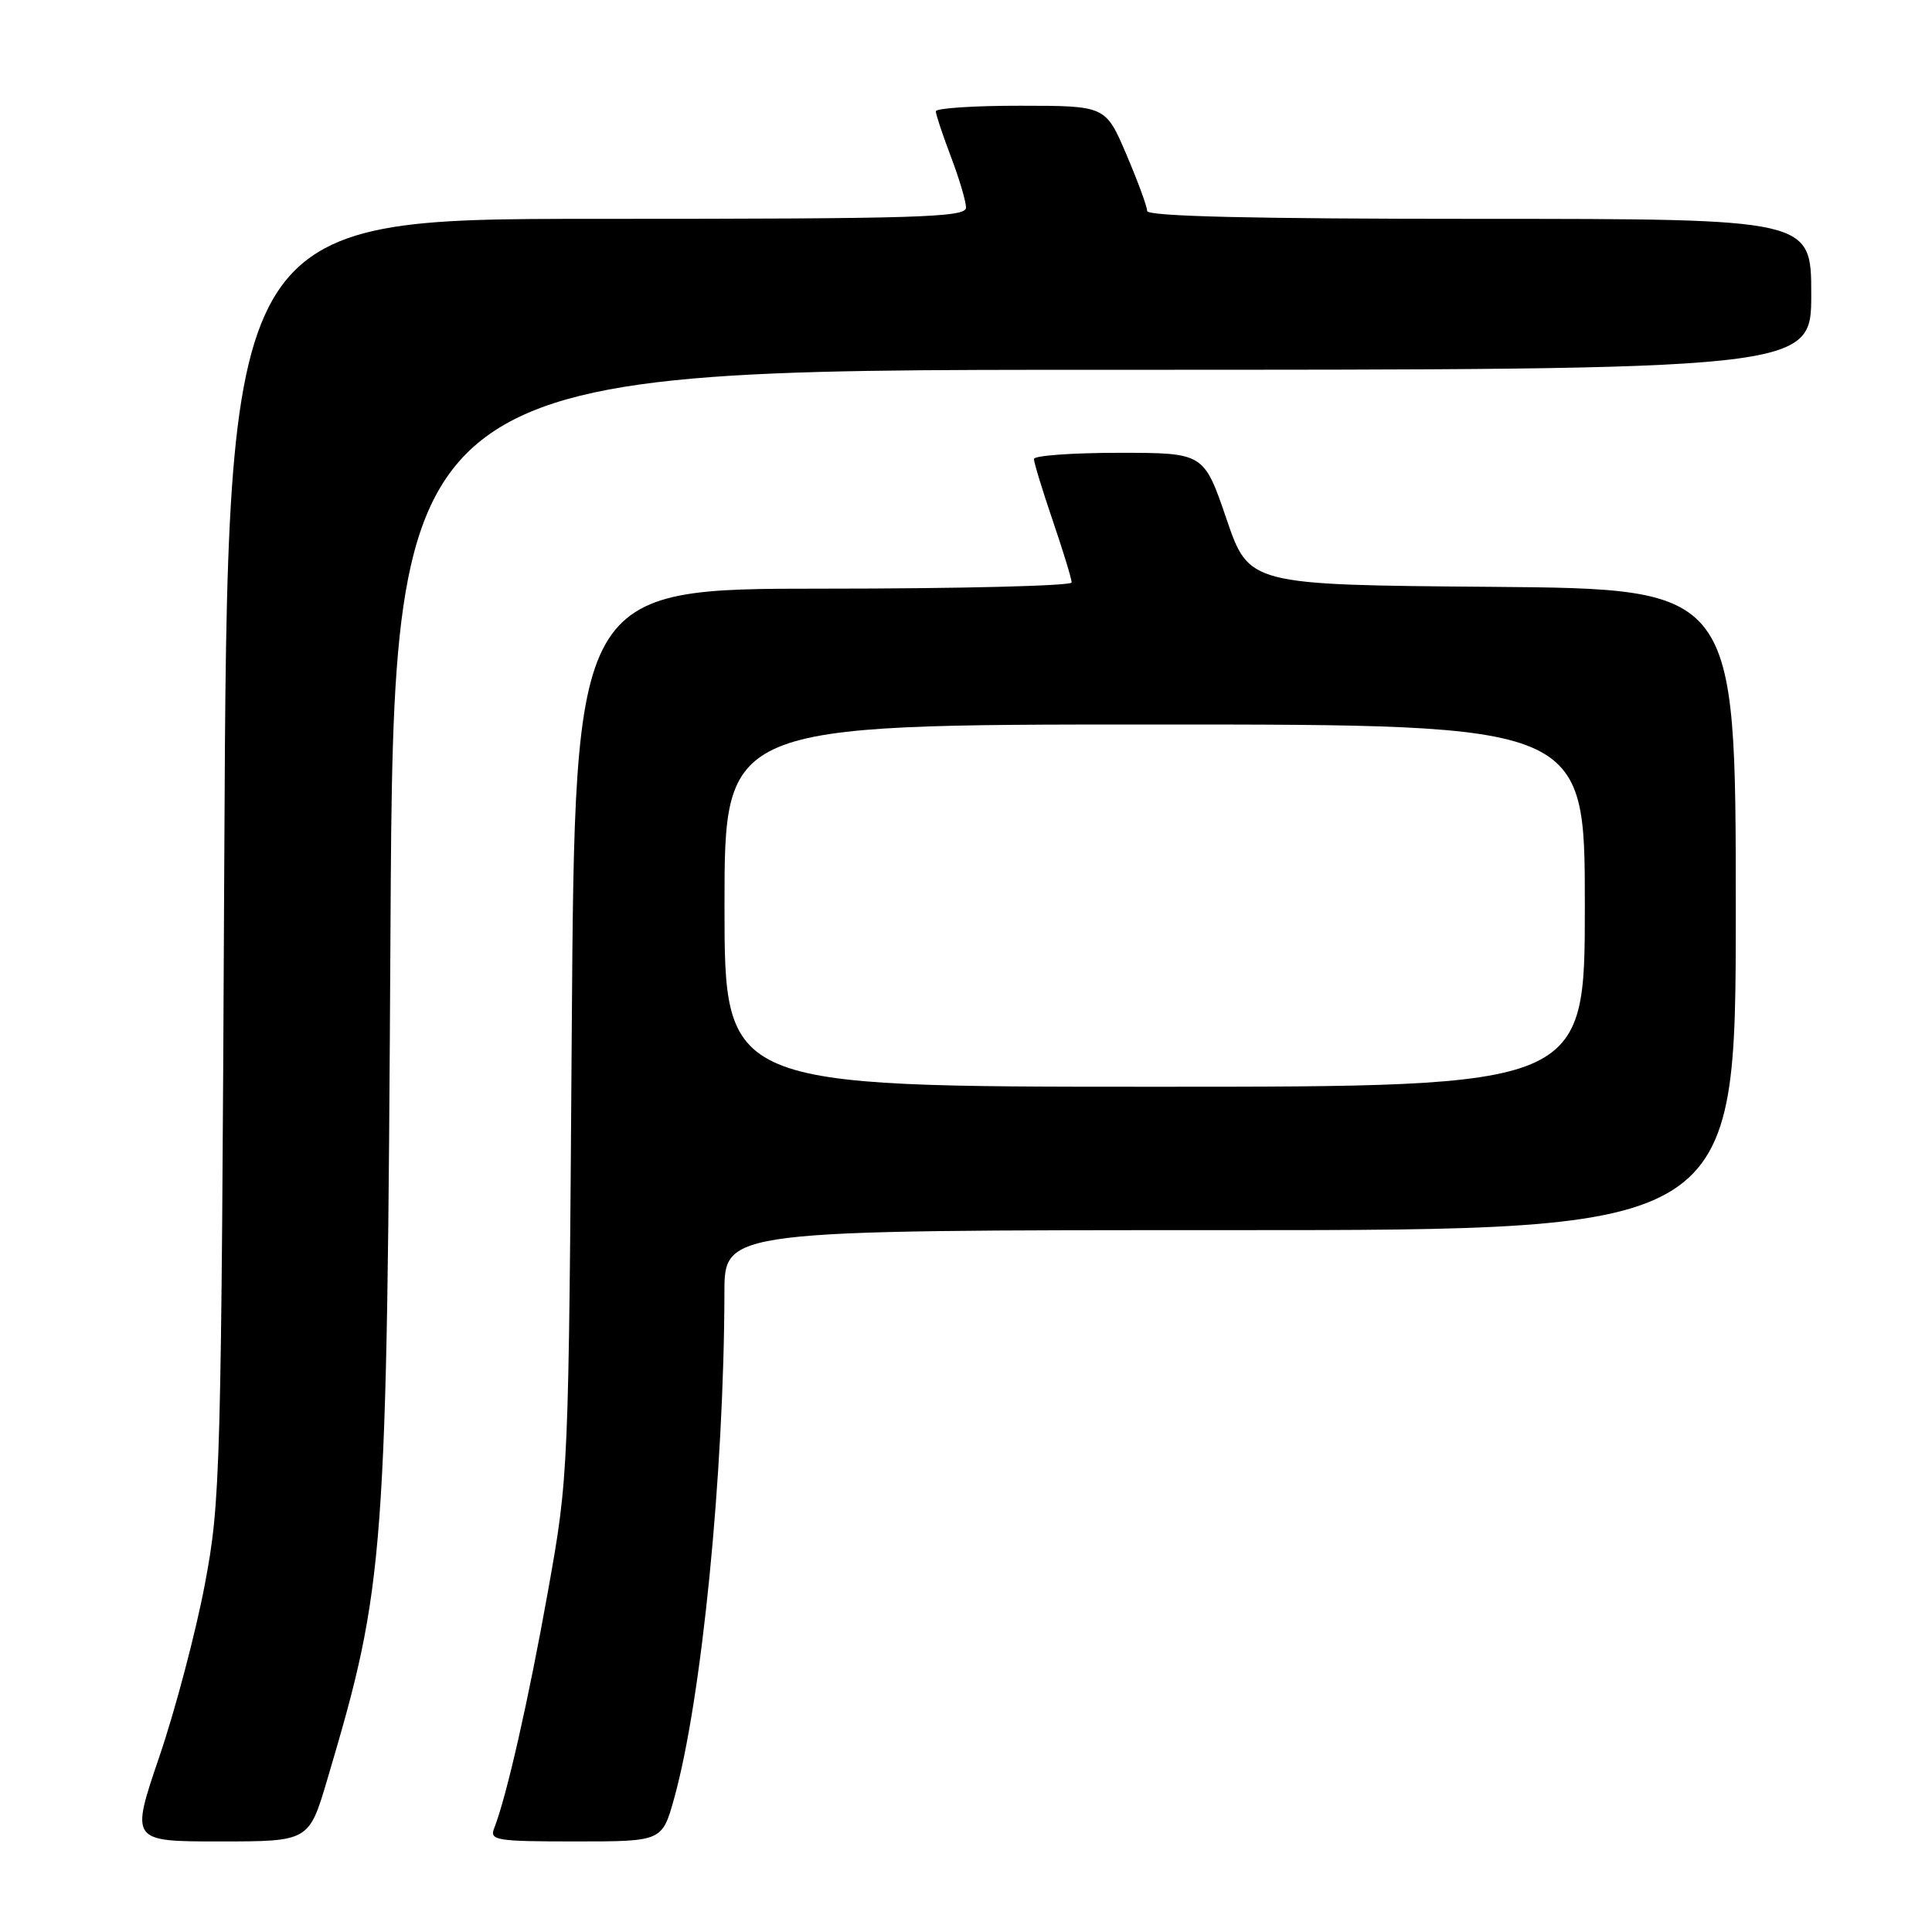 <?xml version="1.0" encoding="UTF-8" standalone="no"?>
<!DOCTYPE svg PUBLIC "-//W3C//DTD SVG 1.1//EN" "http://www.w3.org/Graphics/SVG/1.1/DTD/svg11.dtd" >
<svg xmlns="http://www.w3.org/2000/svg" xmlns:xlink="http://www.w3.org/1999/xlink" version="1.1" viewBox="0 0 256 256">
 <g >
 <path fill="currentColor"
d=" M 43.38 235.75 C 51.05 209.85 51.27 206.87 51.74 123.25 C 52.16 49.00 52.16 49.00 146.08 49.00 C 240.00 49.00 240.00 49.00 240.00 39.00 C 240.00 29.00 240.00 29.00 196.00 29.00 C 165.94 29.00 152.00 28.67 152.00 27.95 C 152.00 27.37 150.76 24.00 149.25 20.46 C 146.50 14.02 146.50 14.02 135.25 14.01 C 129.06 14.00 124.00 14.34 124.00 14.75 C 124.00 15.16 124.90 17.87 126.00 20.76 C 127.10 23.65 128.00 26.69 128.00 27.51 C 128.00 28.81 121.74 29.00 79.07 29.00 C 30.13 29.00 30.13 29.00 29.72 113.75 C 29.32 195.65 29.23 198.89 27.13 210.00 C 25.93 216.32 23.23 226.56 21.12 232.75 C 17.29 244.00 17.29 244.00 29.11 244.00 C 40.94 244.00 40.94 244.00 43.38 235.75 Z  M 89.34 238.25 C 92.98 225.16 95.94 195.32 95.99 171.25 C 96.00 163.00 96.00 163.00 163.00 163.00 C 230.00 163.00 230.00 163.00 230.00 120.51 C 230.00 78.03 230.00 78.03 197.75 77.76 C 165.50 77.50 165.50 77.50 162.51 68.75 C 159.52 60.00 159.52 60.00 148.26 60.00 C 142.07 60.00 137.00 60.37 137.00 60.82 C 137.00 61.28 138.12 64.96 139.50 69.00 C 140.88 73.04 142.00 76.72 142.00 77.18 C 142.00 77.63 127.19 78.00 109.08 78.00 C 76.17 78.00 76.17 78.00 75.76 136.75 C 75.35 195.50 75.35 195.50 72.61 210.84 C 70.06 225.12 67.11 238.14 65.48 242.25 C 64.84 243.86 65.74 244.00 76.26 244.00 C 87.74 244.00 87.74 244.00 89.34 238.25 Z  M 96.00 120.00 C 96.00 96.00 96.00 96.00 153.00 96.00 C 210.00 96.00 210.00 96.00 210.00 120.00 C 210.00 144.00 210.00 144.00 153.00 144.00 C 96.00 144.00 96.00 144.00 96.00 120.00 Z "/>
</g>
</svg>